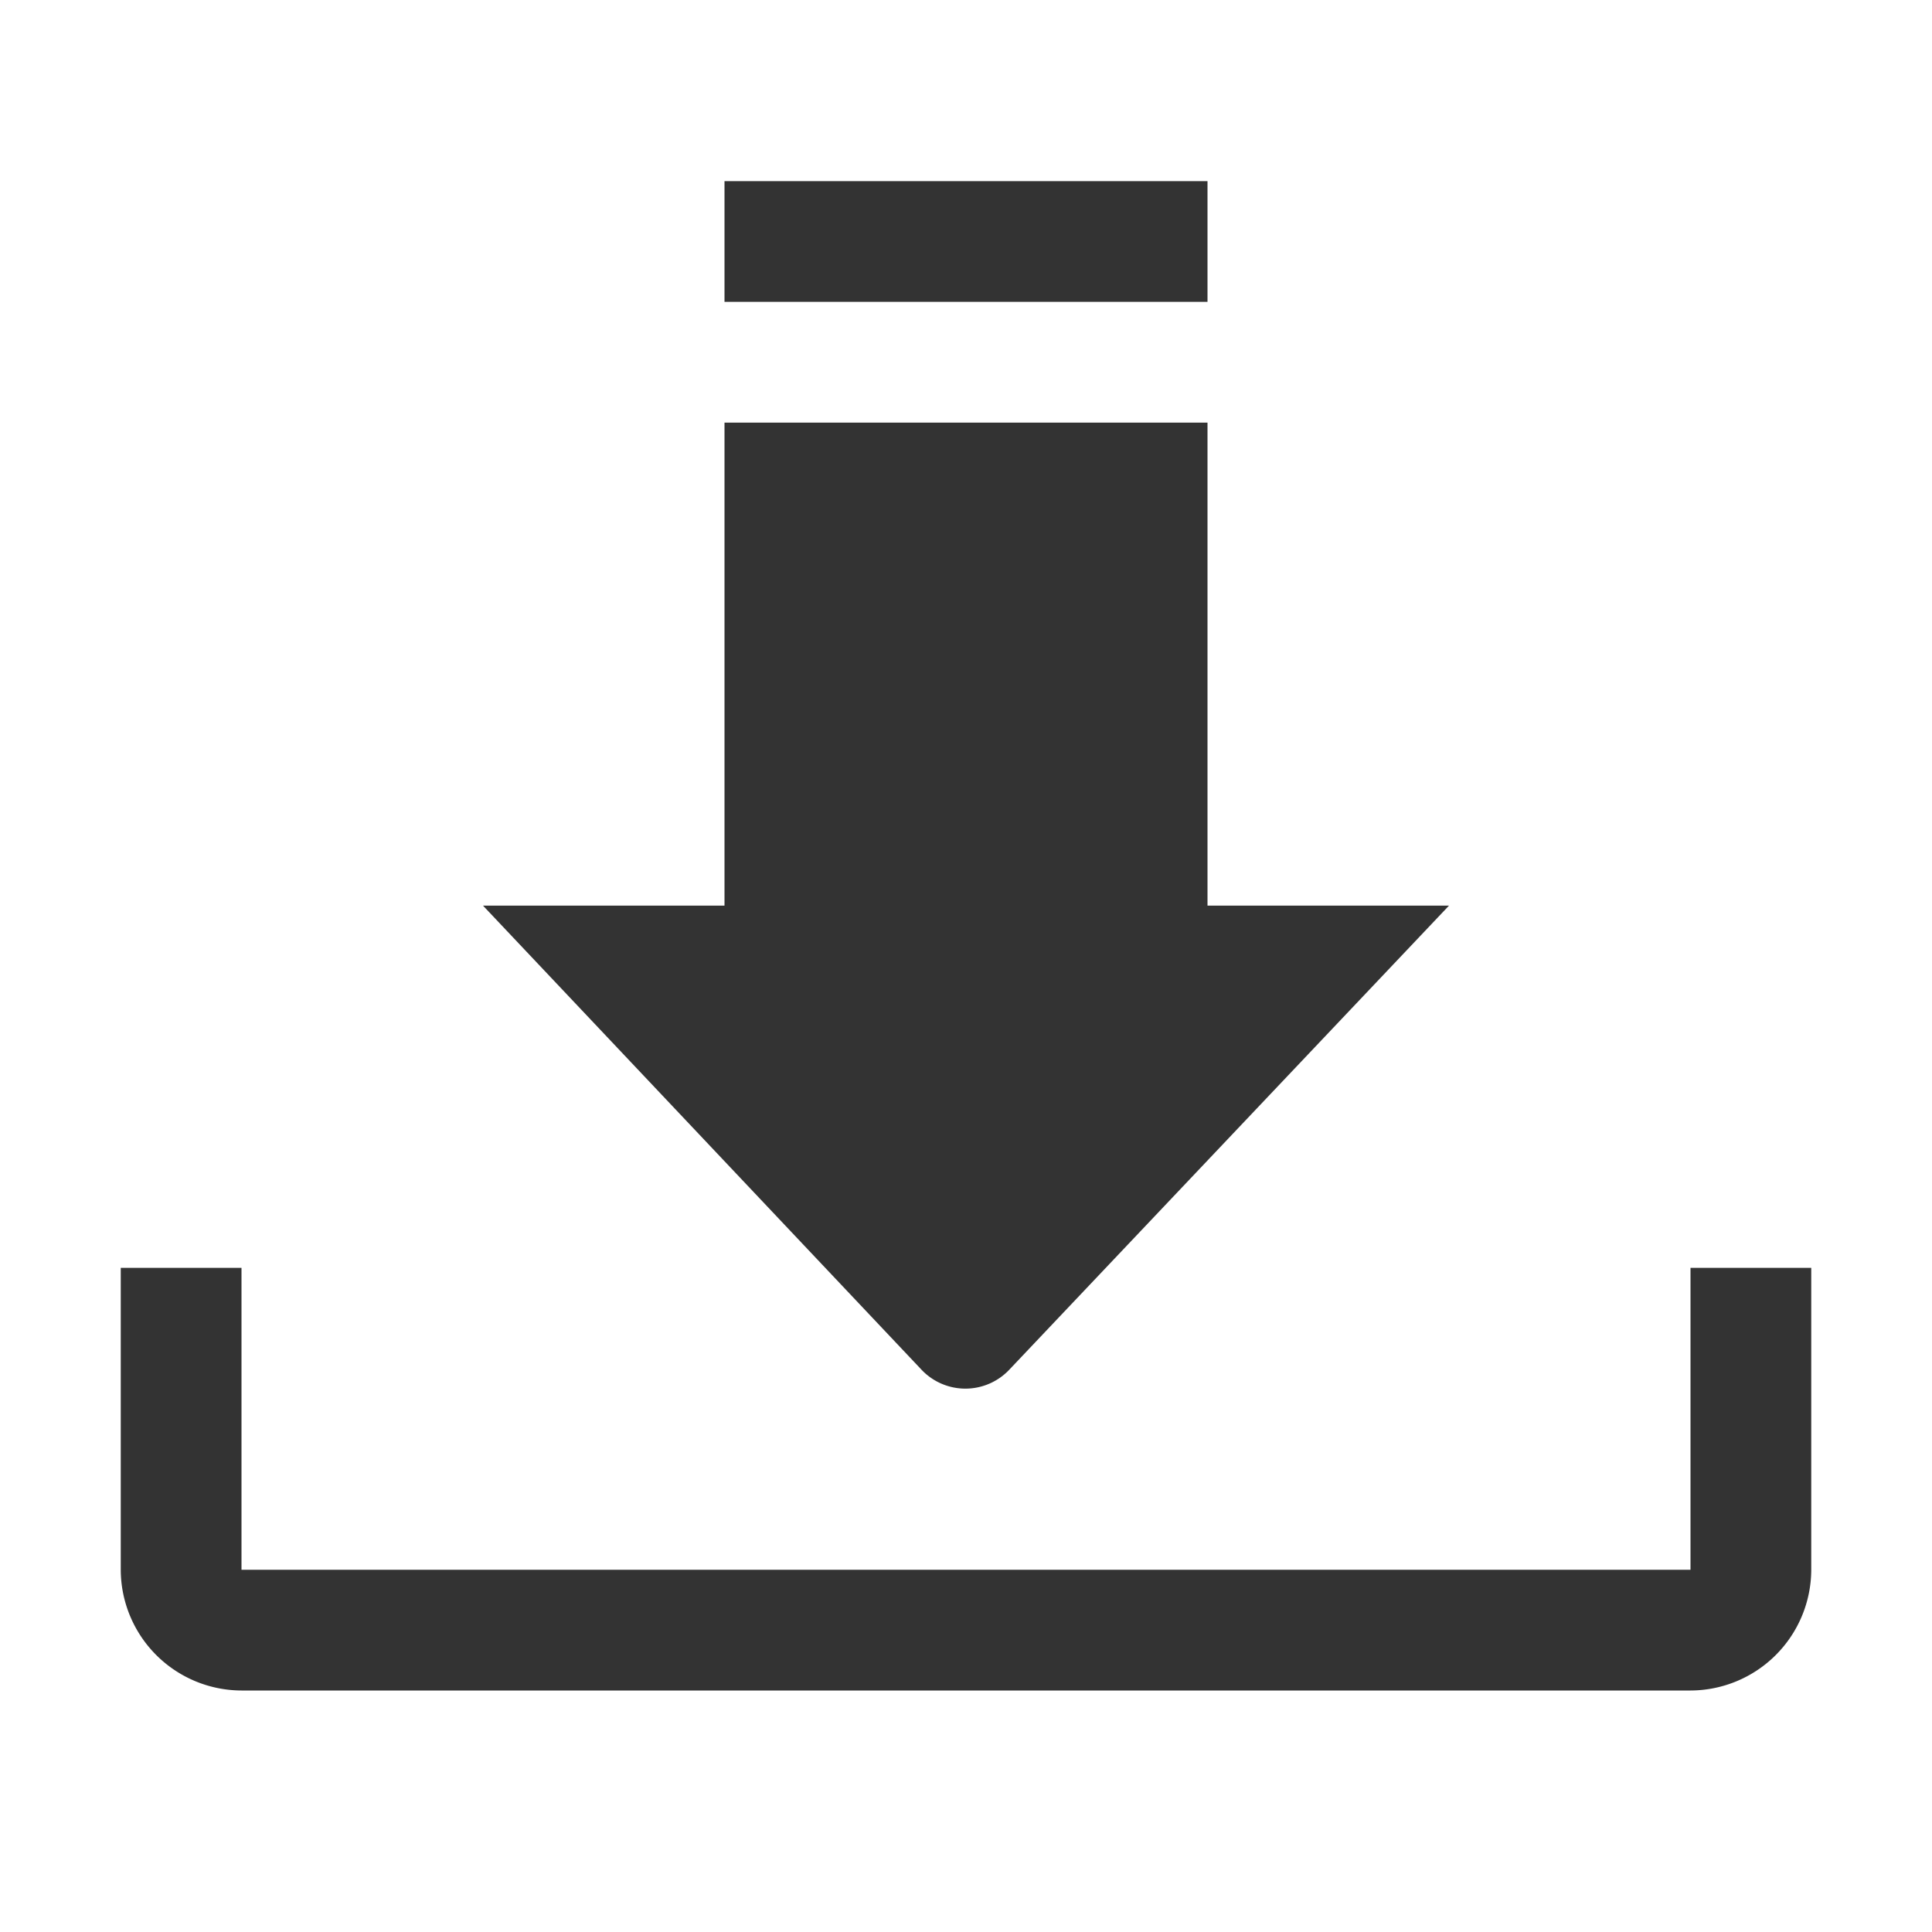<svg xmlns="http://www.w3.org/2000/svg" viewBox="0 0 32 32"><title>rexicon-32-download-f</title><path fill="none" d="M0 0h32v32H0z"/><g fill="#333"><path d="M28 21v5H4v-5H2v5a2.006 2.006 0 0 0 2 2h24a2.006 2.006 0 0 0 2-2v-5z"/><path d="M16.726 22.677L24 15h-4V7h-8v8H8l7.252 7.675a1 1 0 0 0 1.474.002zM12 3h8v2h-8z"/></g></svg>
